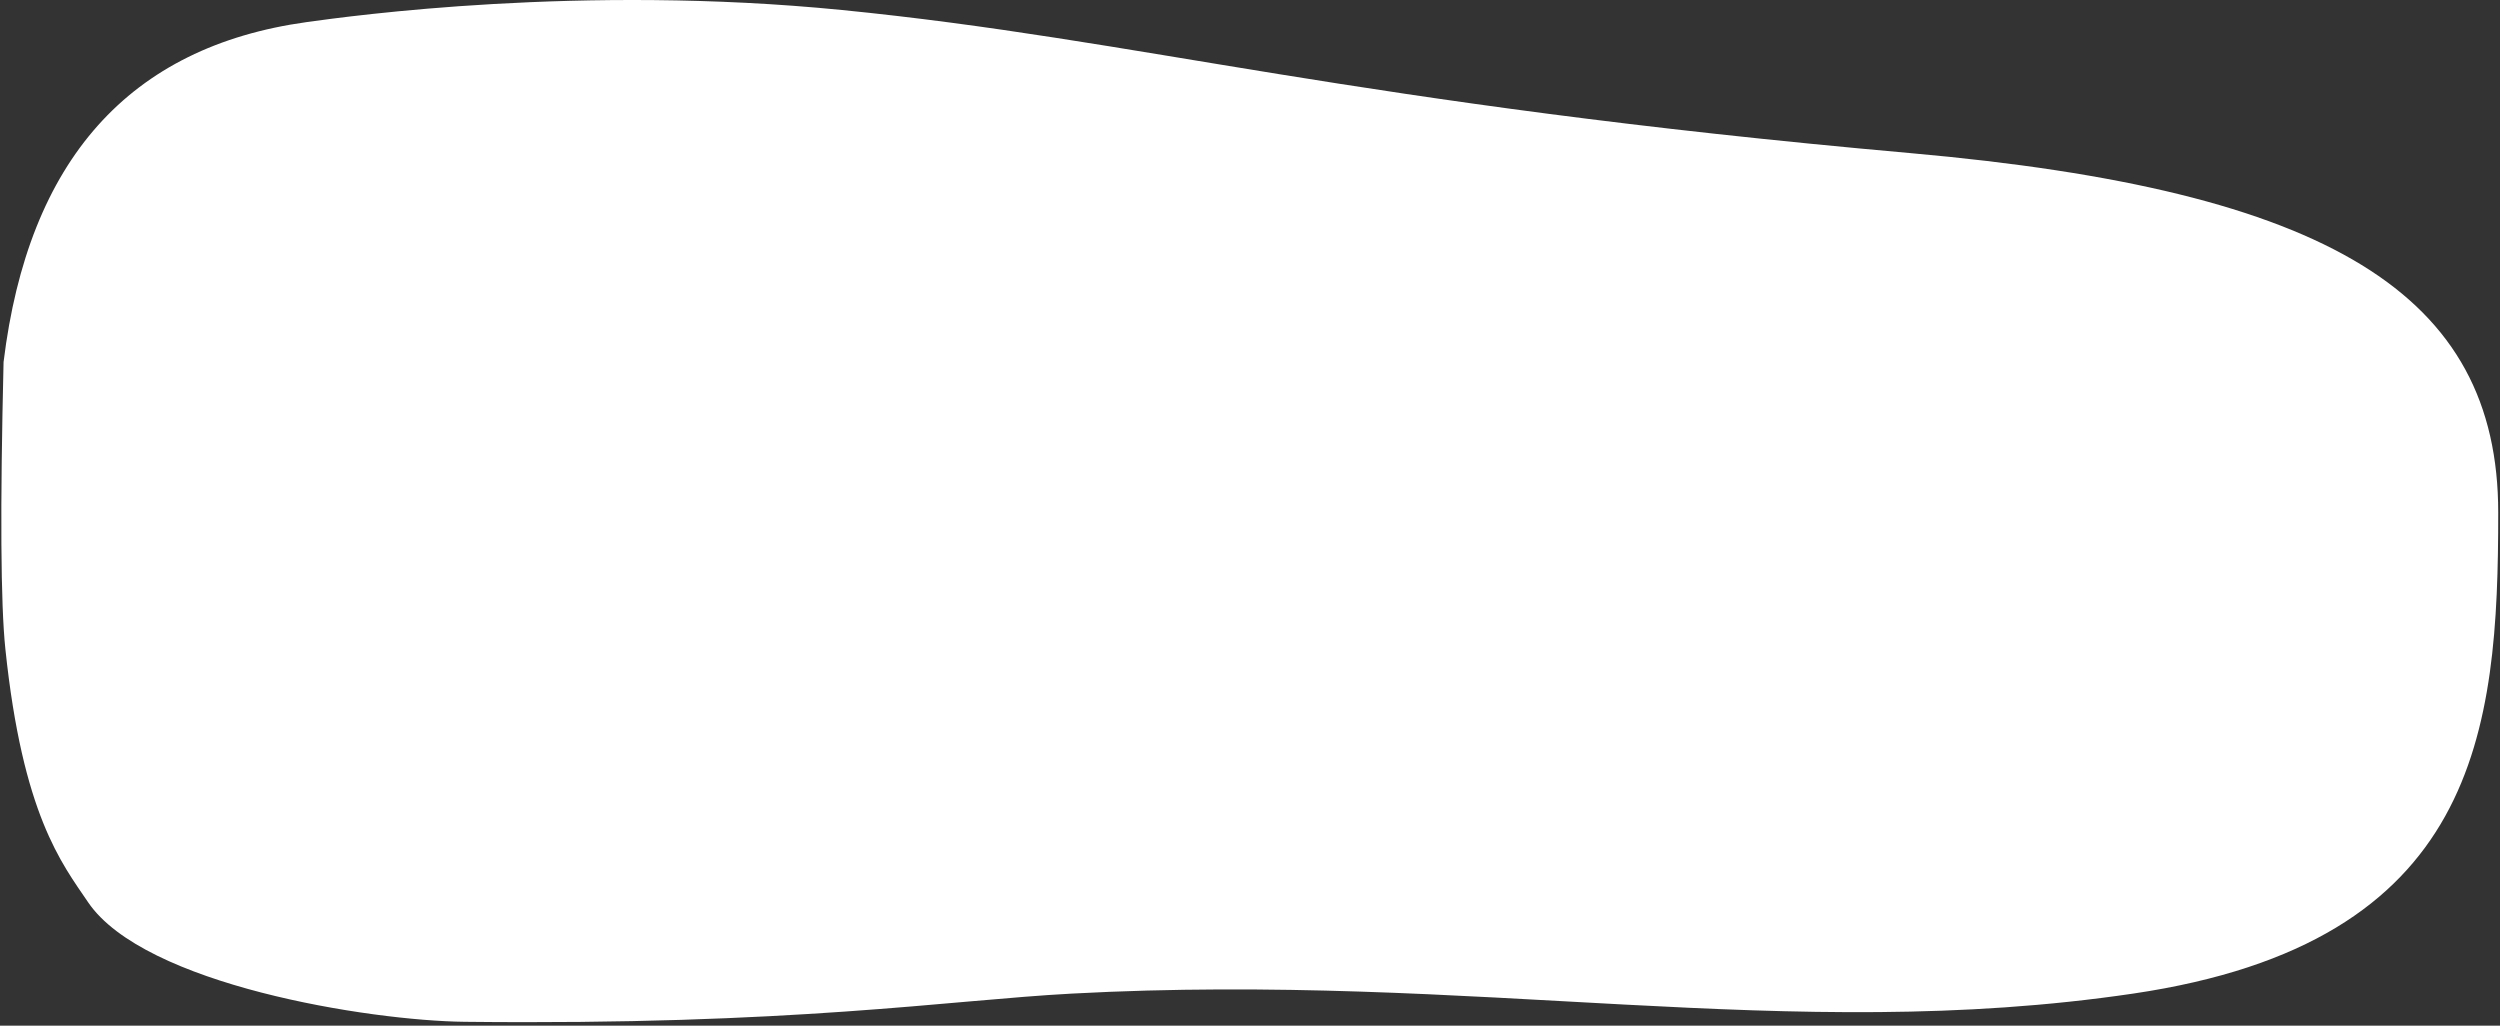 <?xml version="1.0" encoding="UTF-8"?>
<svg width="702px" height="288px" viewBox="0 0 702 288" preserveAspectRatio="none" version="1.1" xmlns="http://www.w3.org/2000/svg" xmlns:xlink="http://www.w3.org/1999/xlink">
    <rect x="0" y="0" width="702" height="288" fill="#333333" stroke="none"/>
    <!-- Generator: Sketch 51.2 (57519) - http://www.bohemiancoding.com/sketch -->
    <title>Combined Shape Copy</title>
    <desc>Created with Sketch.</desc>
    <defs></defs>
    <g id="PL" stroke="none" stroke-width="1" fill="none" fill-rule="evenodd">
        <g id="Comic-Relief-HIV-Booking--9.0-HeaderFooter" transform="translate(-676, -5456)" fill="#FFFFFF">
            <g id="Group-7" transform="translate(676, 5456)">
                <path d="M0.373,143.978 C0.373,82.536 47.8,53.451 165.373,43 C322.873,29 381.559,11.131 465.486,2.807 C538.67,-4.452 603.17,4.457 615.723,6.198 C665.567,13.107 693.951,44.929 700.873,101.662 C701.851,142.753 701.685,169.588 700.373,182.165 C695.52,228.717 684.603,242.349 677.139,253.351 C661.404,276.543 598.273,286.625 571.373,286.923 C479.029,287.947 435.646,280.864 400.873,279 C286.982,272.895 199.873,293.351 102.873,279 C5.873,264.649 0.373,205.42 0.373,143.978 Z" id="Combined-Shape-Copy" transform="translate(350.937, 143.512) scale(-1, 1) translate(-350.937, -143.512) "></path>
            </g>
        </g>
    </g>
</svg>